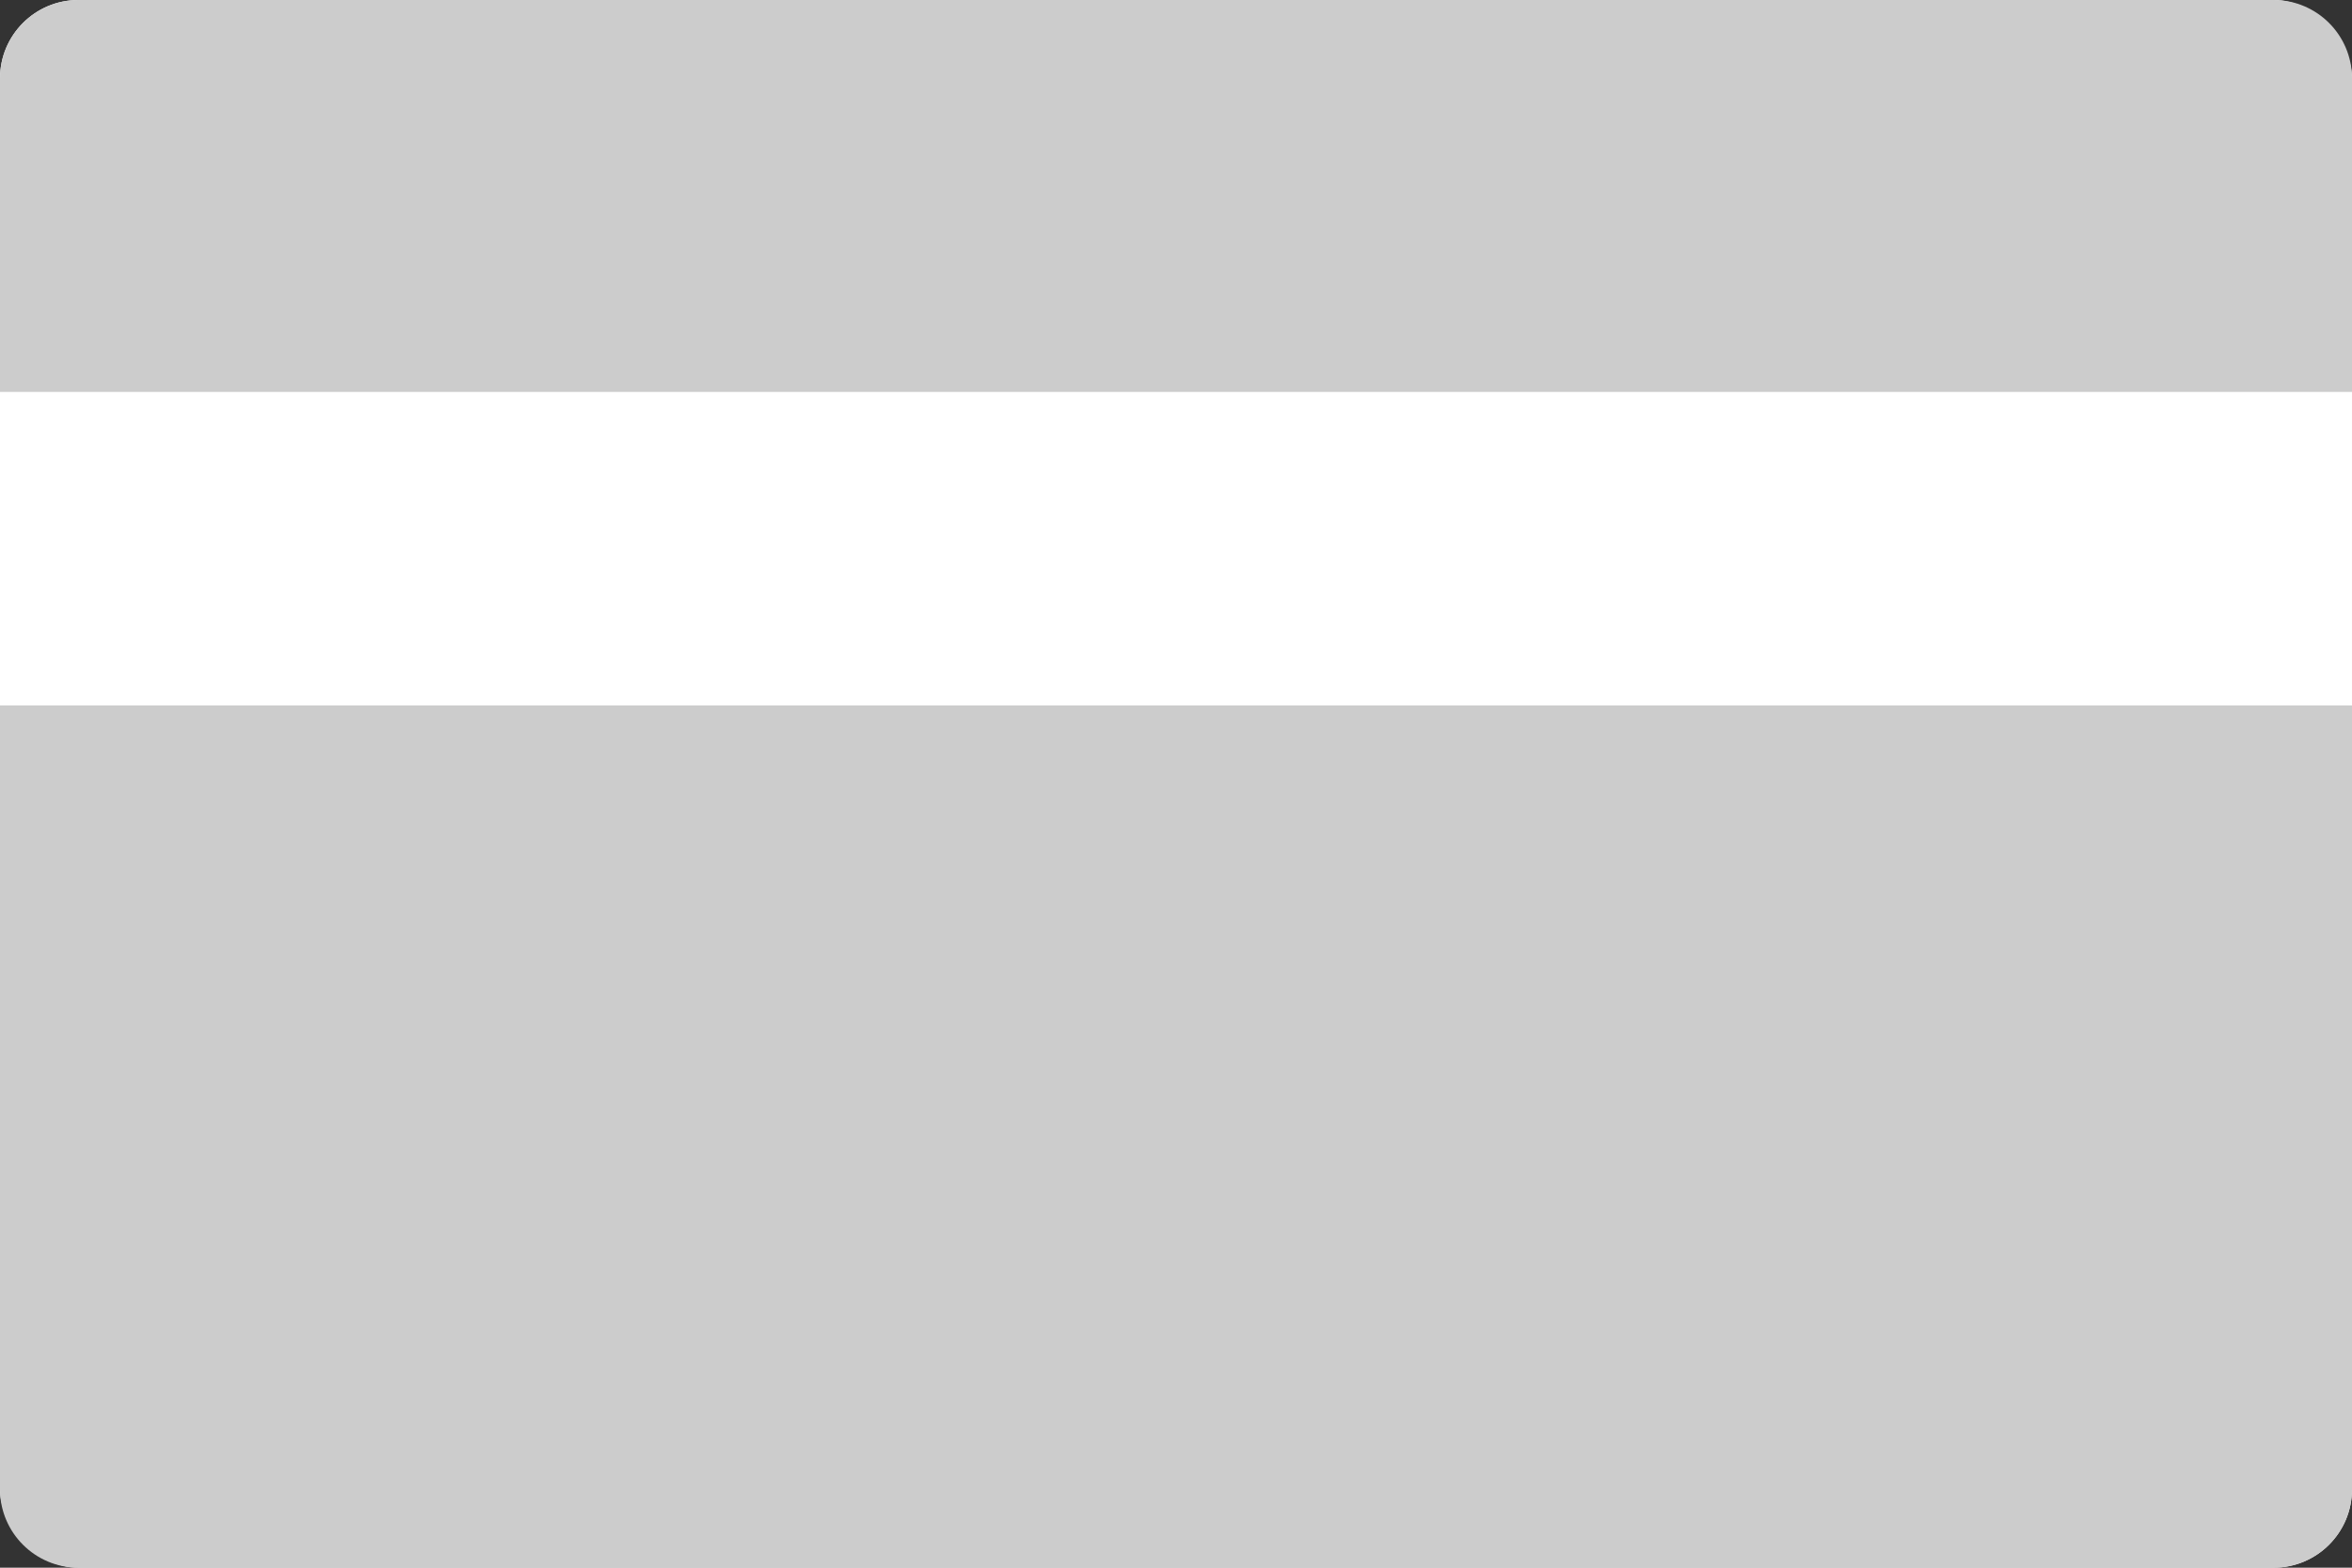 <?xml version="1.0" encoding="UTF-8"?>
<svg width="60px" height="40px" viewBox="0 0 60 40" version="1.1" xmlns="http://www.w3.org/2000/svg" xmlns:xlink="http://www.w3.org/1999/xlink">
    <rect x="0" y="0" width="60" height="40" fill="#333333" stroke="none"/>
    <!-- Generator: Sketch 51.2 (57519) - http://www.bohemiancoding.com/sketch -->
    <title>Icons / Credit Cards / Large / Blank</title>
    <desc>Created with Sketch.</desc>
    <defs></defs>
    <g id="ASDA-Pattern-Library" stroke="none" stroke-width="1" fill="none" fill-rule="evenodd">
        <g id="12---Credit-Cards" transform="translate(-600, -286)">
            <g id="Content" transform="translate(600, 227)">
                <g id="Blank">
                    <g id="Atoms-/-Icons-/-Credit-Cards-/-Large-/-Blank" transform="translate(0, 59)">
                        <rect id="Path" fill="#FFFFFF" x="0" y="0" width="60" height="40" rx="2"></rect>
                        <path d="M60,10 L60,2 C60,0.895 59.105,0 58,0 L2,0 C0.895,0 0,0.895 0,2 L0,10 L60,10 Z M60,18 L60,38 C60,39.105 59.105,40 58,40 L2,40 C0.895,40 0,39.105 0,38 L0,18 L60,18 Z" id="Combined-Shape" fill="#CCCCCC"></path>
                    </g>
                </g>
            </g>
        </g>
    </g>
</svg>